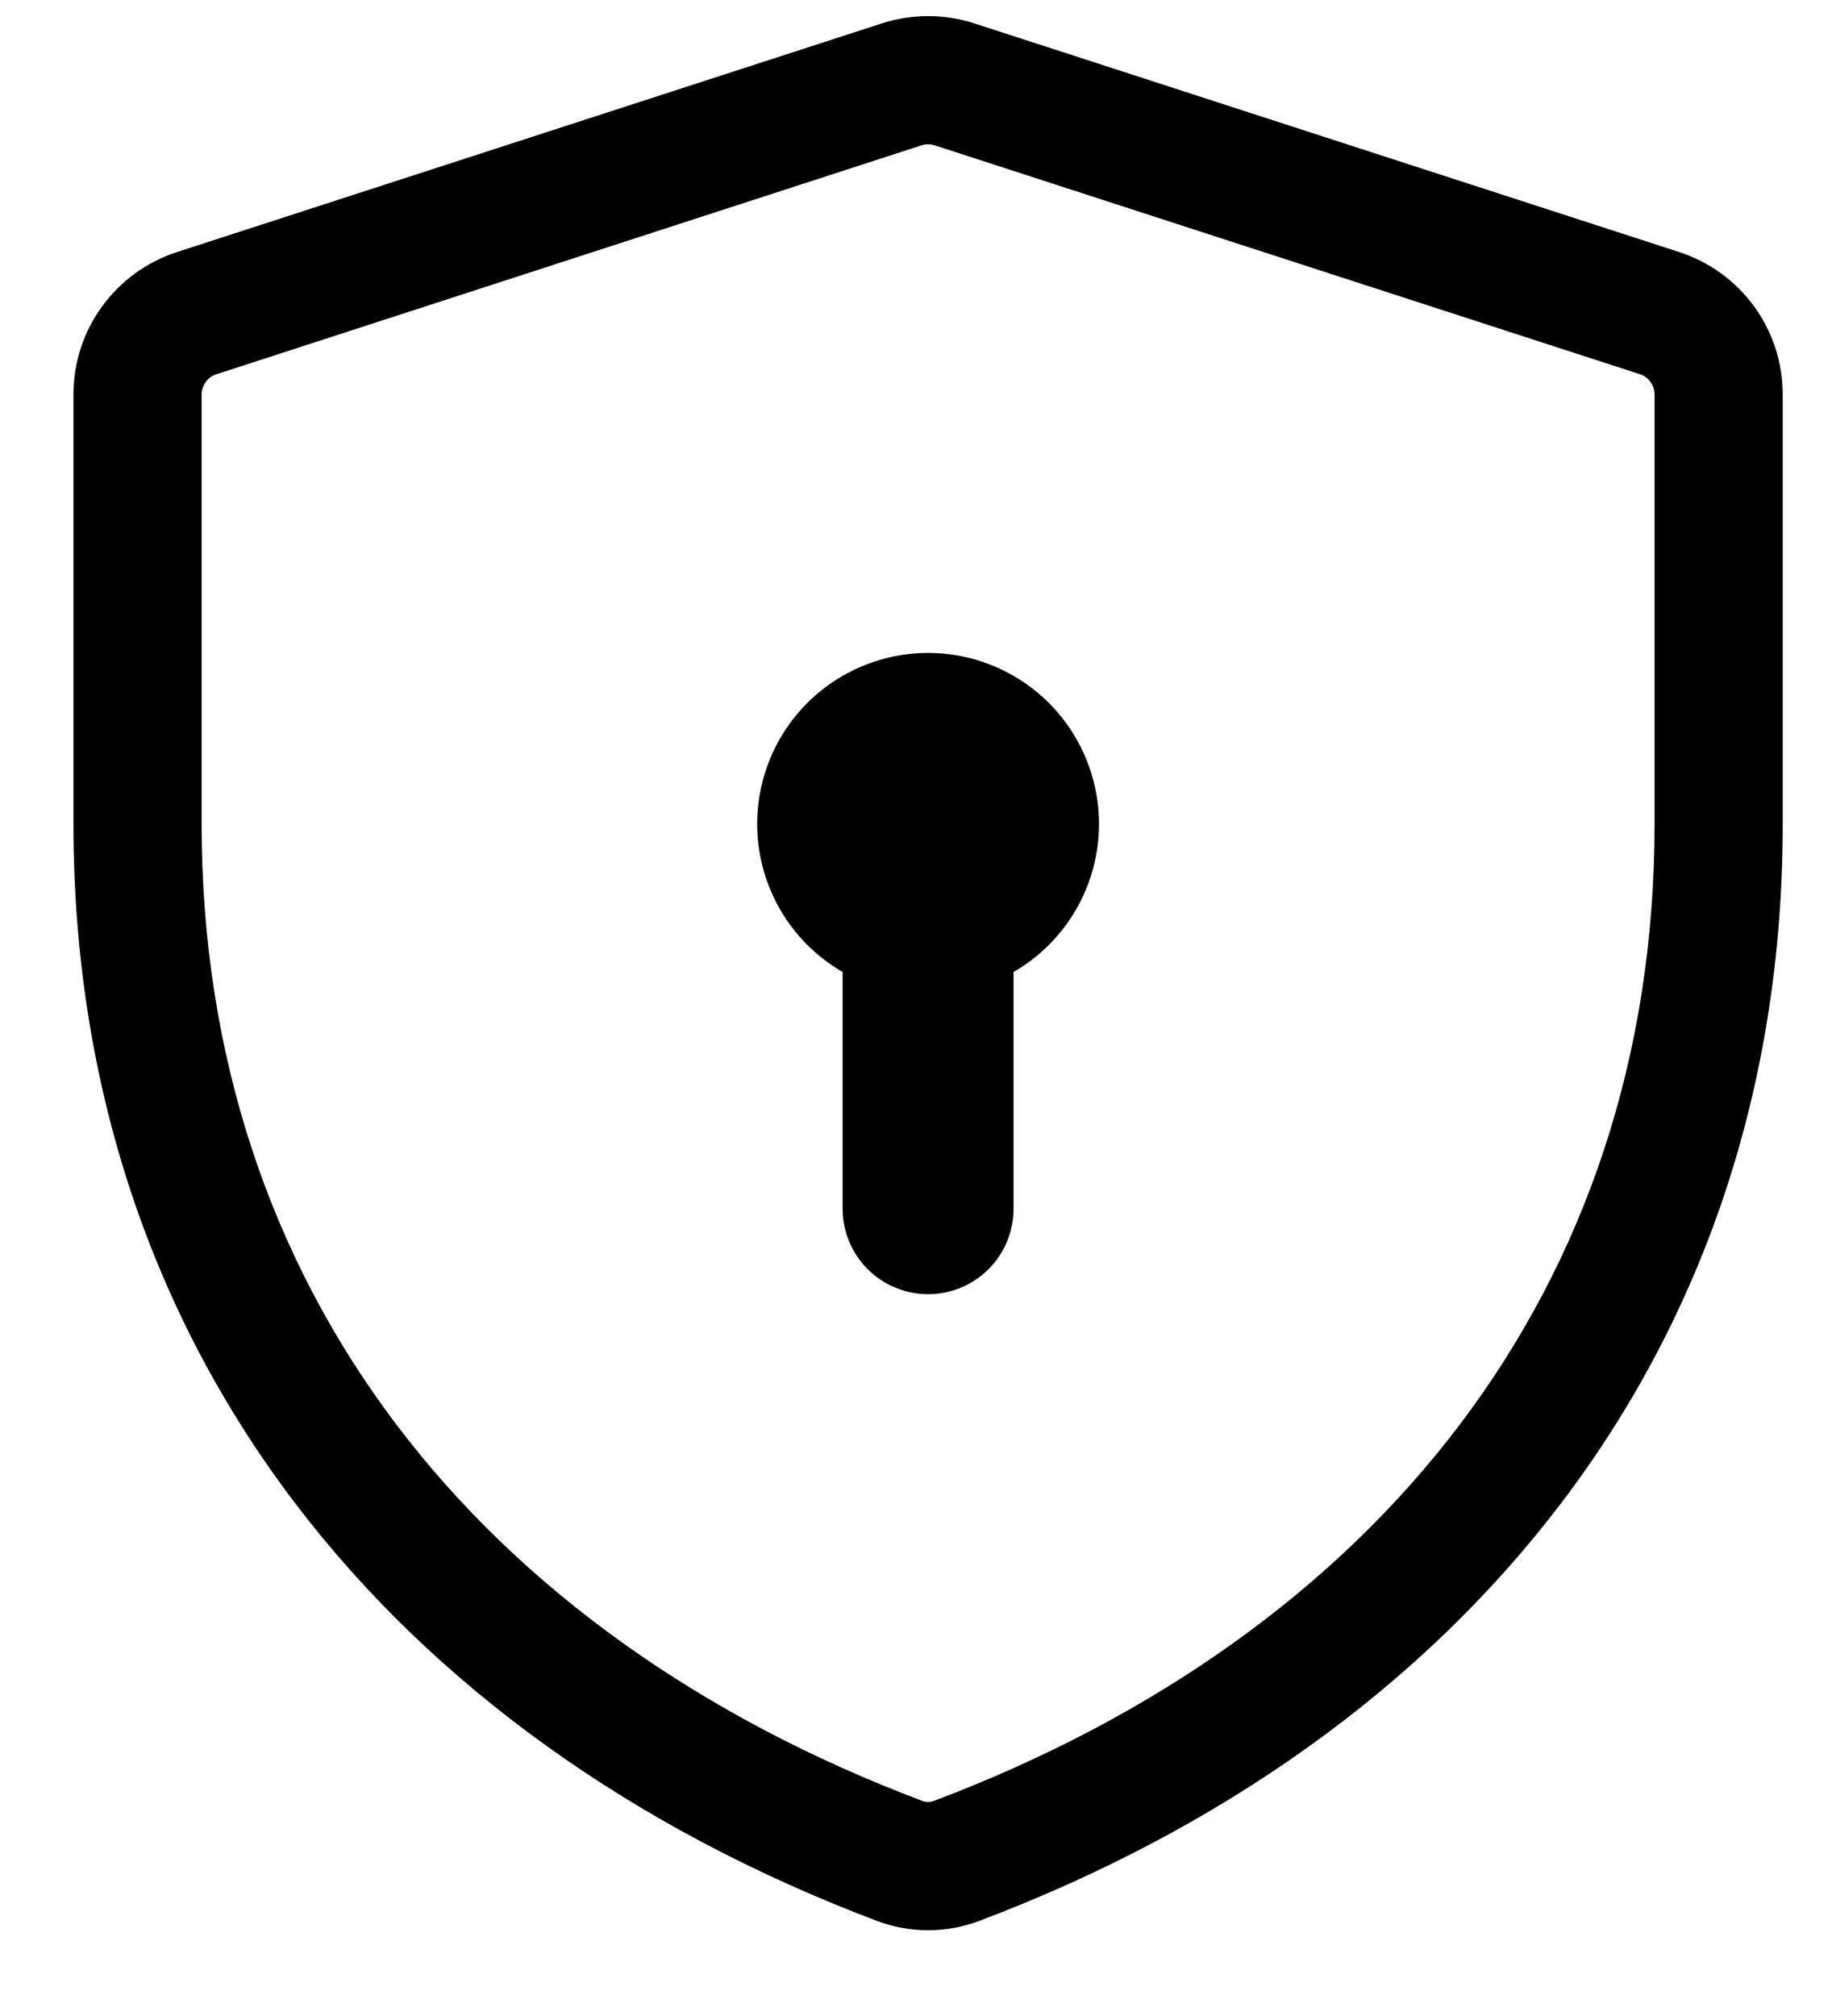 <svg width="20" height="22" viewBox="0 0 20 22" fill="transparent" xmlns="http://www.w3.org/2000/svg">
    <path fill-rule="evenodd" clip-rule="evenodd"
          d="M10.204 1.586C10.157 1.571 10.107 1.571 10.06 1.586L2.363 4.084C2.316 4.099 2.275 4.128 2.246 4.168C2.217 4.208 2.201 4.256 2.201 4.305V8.991C2.201 14.086 5.262 17.839 10.067 19.652C10.109 19.668 10.155 19.668 10.197 19.652C15.002 17.839 18.063 14.086 18.063 8.991V4.304C18.063 4.255 18.047 4.207 18.018 4.167C17.989 4.127 17.948 4.098 17.901 4.083L10.204 1.586ZM9.628 0.255C9.956 0.149 10.308 0.149 10.636 0.255L18.333 2.751C18.661 2.858 18.947 3.065 19.15 3.344C19.353 3.623 19.462 3.959 19.462 4.304V8.991C19.462 14.767 15.945 18.979 10.691 20.962C10.331 21.098 9.933 21.098 9.573 20.962C4.32 18.978 0.802 14.767 0.802 8.991V4.304C0.802 3.595 1.259 2.97 1.931 2.751L9.628 0.255ZM11.065 10.607C11.421 10.402 11.699 10.085 11.856 9.705C12.013 9.326 12.041 8.905 11.934 8.508C11.828 8.112 11.594 7.761 11.268 7.511C10.942 7.261 10.543 7.125 10.132 7.125C9.721 7.125 9.322 7.261 8.996 7.511C8.67 7.761 8.436 8.112 8.33 8.508C8.223 8.905 8.251 9.326 8.408 9.705C8.565 10.085 8.843 10.402 9.199 10.607V13.19C9.199 13.437 9.297 13.675 9.472 13.85C9.647 14.025 9.885 14.123 10.132 14.123C10.38 14.123 10.617 14.025 10.792 13.85C10.967 13.675 11.065 13.437 11.065 13.19V10.607Z"
          fill="currentColor"/>
</svg>
